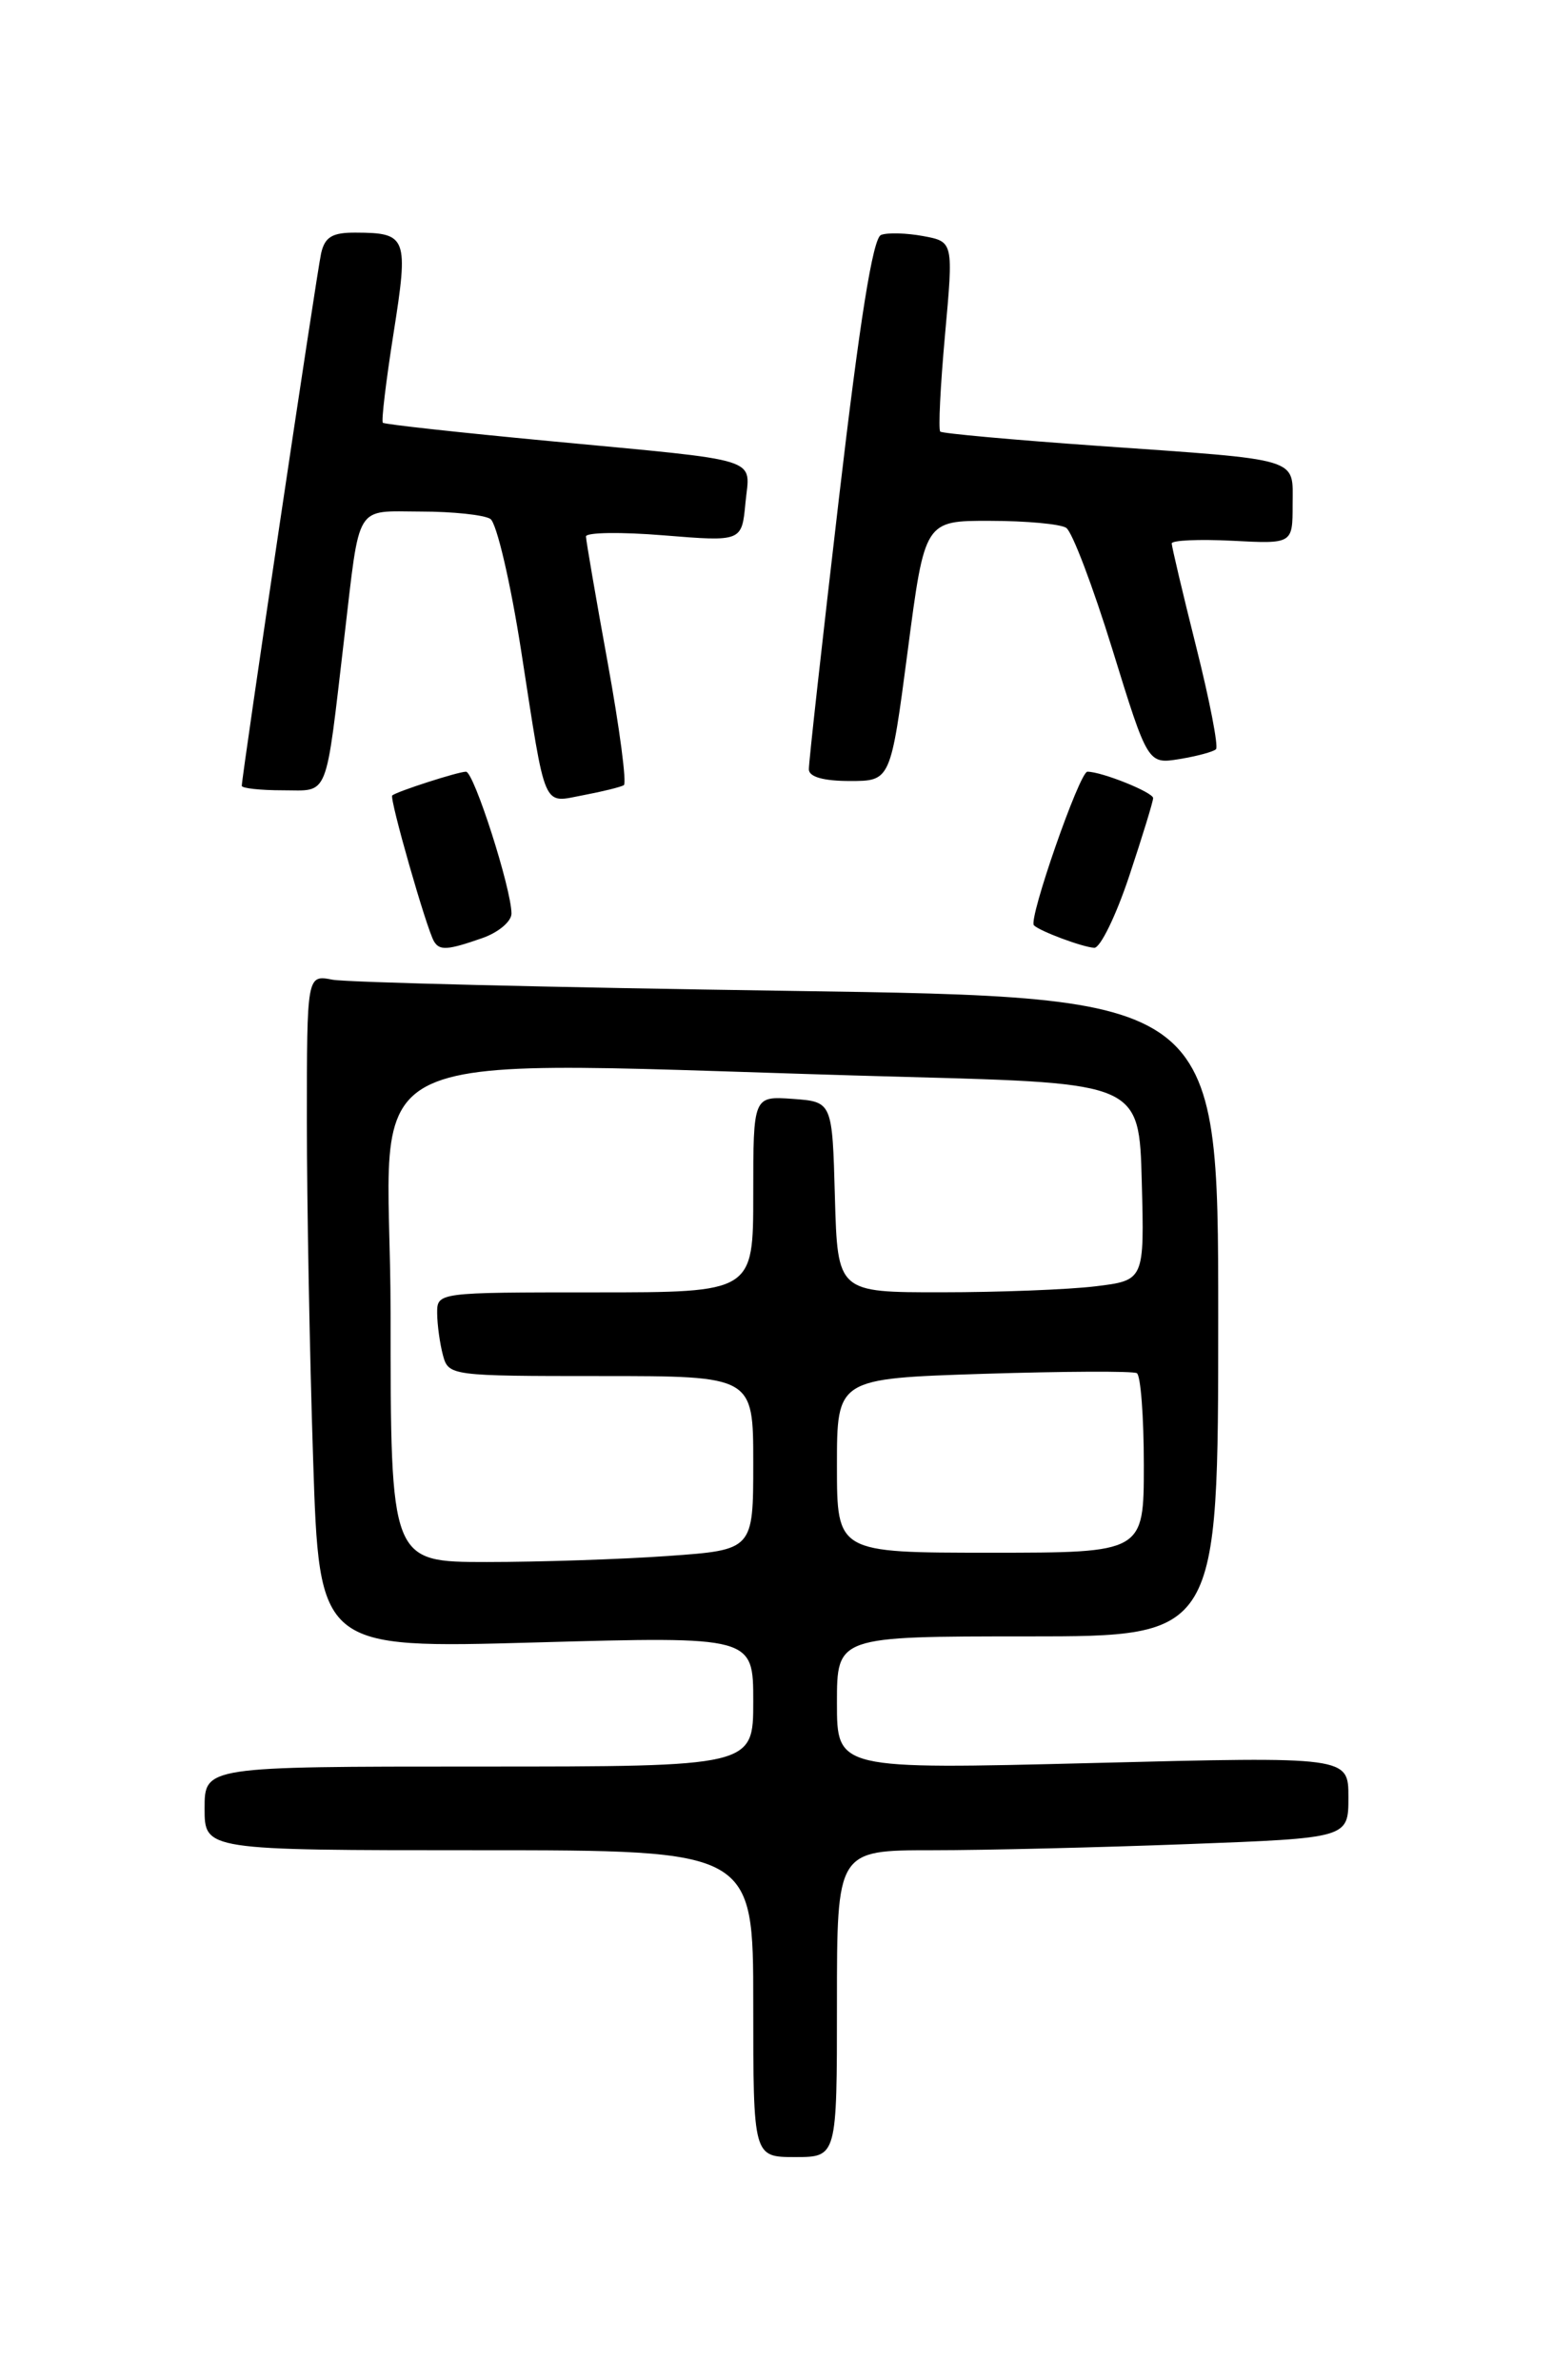 <?xml version="1.0" encoding="UTF-8" standalone="no"?>
<!DOCTYPE svg PUBLIC "-//W3C//DTD SVG 1.1//EN" "http://www.w3.org/Graphics/SVG/1.1/DTD/svg11.dtd" >
<svg xmlns="http://www.w3.org/2000/svg" xmlns:xlink="http://www.w3.org/1999/xlink" version="1.1" viewBox="0 0 167 256">
 <g >
 <path fill="currentColor"
d=" M 90.00 215.50 C 90.00 199.00 90.00 199.00 100.25 199.00 C 105.89 199.00 118.26 198.70 127.75 198.34 C 145.00 197.69 145.00 197.69 145.00 193.30 C 145.00 188.92 145.00 188.92 117.50 189.62 C 90.00 190.31 90.00 190.31 90.00 183.16 C 90.00 176.00 90.00 176.00 110.50 176.00 C 131.00 176.00 131.00 176.00 131.00 141.62 C 131.00 107.24 131.00 107.24 84.75 106.57 C 59.31 106.20 37.26 105.66 35.75 105.37 C 33.00 104.84 33.00 104.84 33.00 120.67 C 33.00 129.38 33.30 145.68 33.67 156.91 C 34.33 177.31 34.33 177.31 57.66 176.65 C 81.00 176.00 81.00 176.00 81.00 183.00 C 81.00 190.00 81.00 190.00 51.50 190.00 C 22.00 190.00 22.00 190.00 22.00 194.50 C 22.00 199.00 22.00 199.00 51.50 199.00 C 81.00 199.00 81.00 199.00 81.00 215.50 C 81.00 232.00 81.00 232.00 85.50 232.00 C 90.00 232.00 90.00 232.00 90.00 215.50 Z  M 51.85 100.90 C 53.58 100.30 55.00 99.11 55.00 98.26 C 55.00 95.61 50.96 83.00 50.11 83.00 C 49.27 83.00 42.75 85.10 42.18 85.55 C 41.84 85.82 45.88 99.95 46.67 101.25 C 47.27 102.26 48.13 102.20 51.85 100.90 Z  M 121.42 94.25 C 122.84 89.98 124.00 86.20 124.00 85.84 C 124.00 85.22 118.49 83.00 116.93 83.00 C 116.09 83.00 110.56 98.89 111.18 99.52 C 111.82 100.16 116.41 101.87 117.67 101.94 C 118.31 101.97 120.00 98.51 121.42 94.25 Z  M 67.08 84.45 C 67.41 84.25 66.63 78.33 65.35 71.29 C 64.07 64.26 63.02 58.14 63.01 57.70 C 63.01 57.26 66.77 57.20 71.38 57.58 C 79.77 58.26 79.77 58.26 80.16 54.09 C 80.64 49.09 82.40 49.65 59.00 47.43 C 49.38 46.52 41.35 45.64 41.17 45.47 C 40.99 45.31 41.51 40.97 42.32 35.84 C 43.95 25.52 43.77 25.04 38.27 25.02 C 35.73 25.00 34.93 25.48 34.53 27.25 C 34.06 29.34 26.00 83.46 26.00 84.52 C 26.00 84.78 27.99 85.00 30.41 85.00 C 35.44 85.00 34.95 86.23 37.03 68.50 C 38.74 53.95 38.09 55.00 45.27 55.02 C 48.70 55.02 52.05 55.38 52.73 55.81 C 53.40 56.24 54.90 62.64 56.05 70.05 C 58.75 87.45 58.28 86.36 62.75 85.52 C 64.81 85.13 66.75 84.65 67.08 84.45 Z  M 97.61 70.00 C 99.44 56.00 99.44 56.00 106.47 56.02 C 110.34 56.02 114.02 56.36 114.65 56.77 C 115.29 57.17 117.52 63.06 119.62 69.85 C 123.43 82.19 123.43 82.19 126.84 81.64 C 128.71 81.33 130.48 80.86 130.76 80.58 C 131.04 80.30 130.08 75.34 128.63 69.57 C 127.18 63.79 126.00 58.78 126.00 58.45 C 126.00 58.11 128.93 57.98 132.50 58.16 C 139.00 58.50 139.00 58.50 139.00 54.27 C 139.00 49.15 140.18 49.51 118.00 47.95 C 108.92 47.31 101.32 46.62 101.11 46.42 C 100.89 46.21 101.12 41.53 101.62 36.02 C 102.53 26.00 102.53 26.00 99.27 25.39 C 97.48 25.06 95.44 25.00 94.74 25.27 C 93.86 25.61 92.45 34.47 90.21 53.63 C 88.42 68.96 86.96 82.06 86.98 82.75 C 86.99 83.56 88.56 84.00 91.39 84.00 C 95.77 84.00 95.77 84.00 97.61 70.00 Z  M 42.00 141.24 C 42.00 111.04 35.14 114.17 97.50 115.83 C 122.50 116.50 122.50 116.50 122.78 127.11 C 123.06 137.71 123.06 137.71 117.78 138.35 C 114.88 138.70 107.45 138.99 101.28 138.99 C 90.07 139.00 90.07 139.00 89.78 128.75 C 89.50 118.50 89.50 118.50 85.25 118.19 C 81.00 117.89 81.00 117.89 81.00 128.44 C 81.00 139.00 81.00 139.00 64.00 139.00 C 47.03 139.00 47.00 139.00 47.01 141.25 C 47.02 142.49 47.30 144.51 47.63 145.75 C 48.22 147.97 48.47 148.00 64.62 148.00 C 81.00 148.00 81.00 148.00 81.00 157.35 C 81.00 166.70 81.00 166.70 71.85 167.35 C 66.81 167.71 58.04 168.00 52.35 168.00 C 42.00 168.00 42.00 168.00 42.00 141.24 Z  M 90.00 157.63 C 90.00 148.27 90.00 148.27 105.75 147.76 C 114.41 147.49 121.84 147.45 122.25 147.69 C 122.66 147.93 123.00 152.37 123.00 157.56 C 123.00 167.00 123.00 167.00 106.50 167.00 C 90.00 167.00 90.00 167.00 90.00 157.63 Z "/>
</g>
</svg>